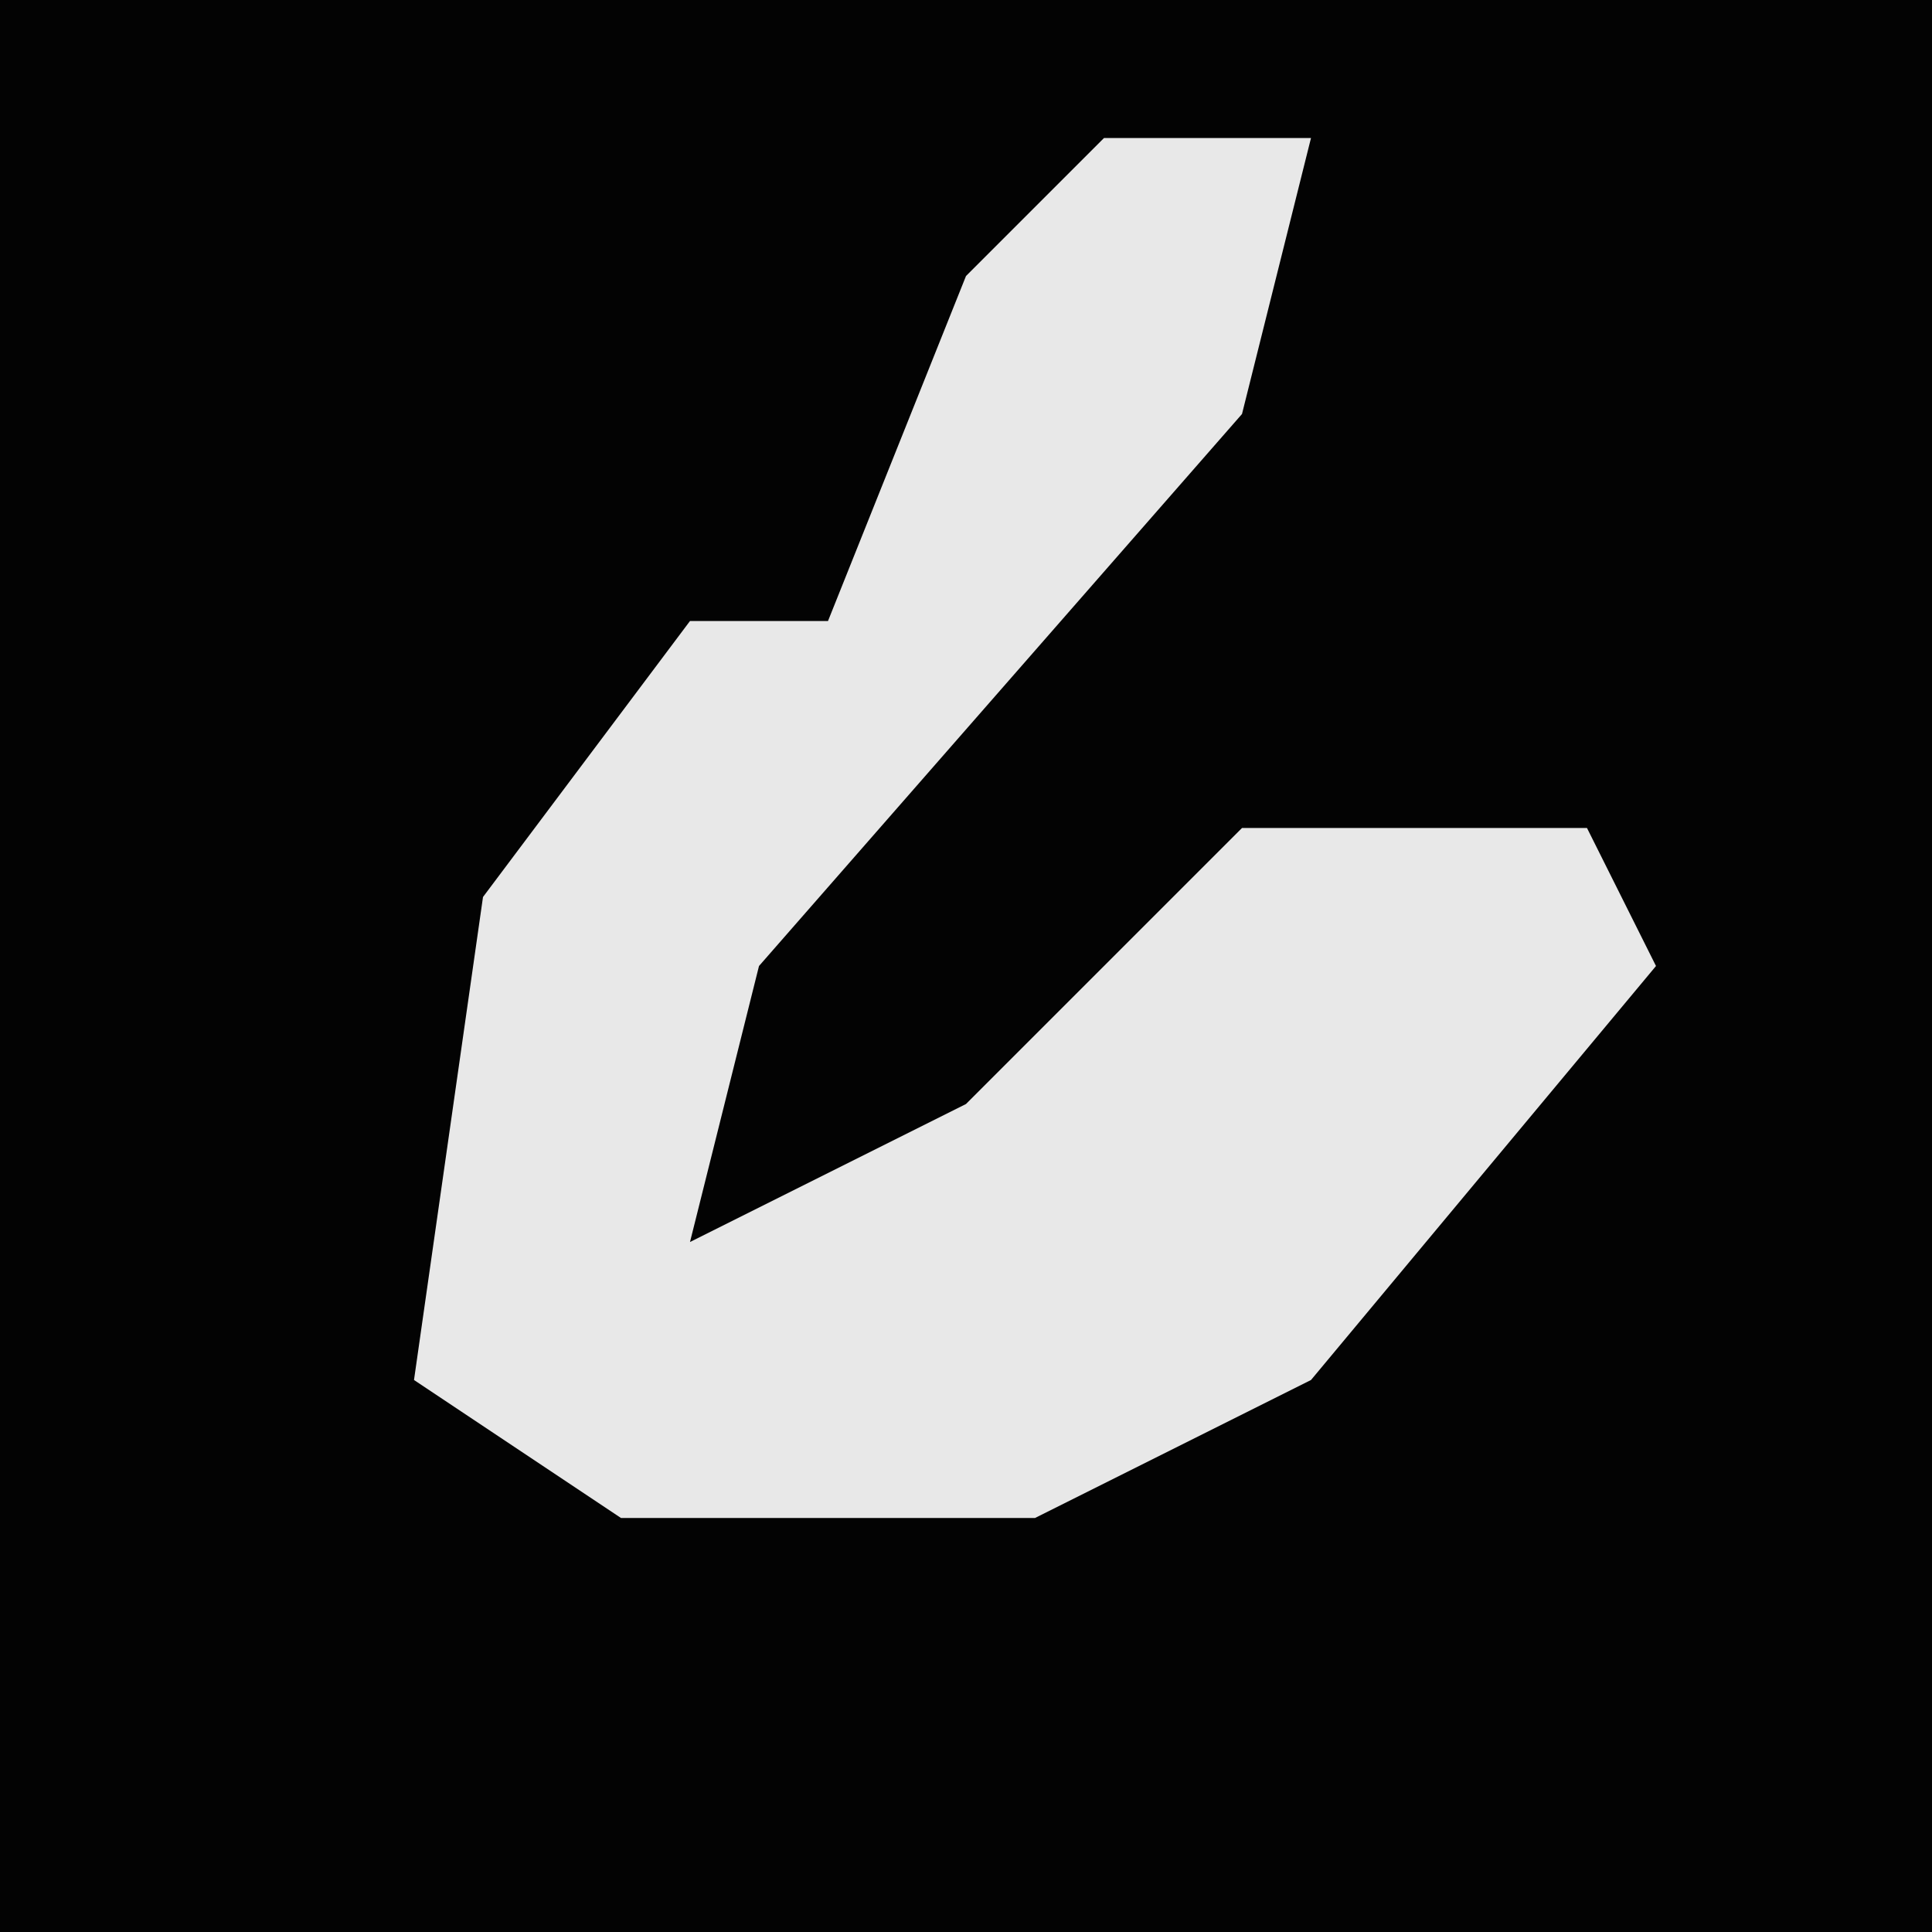 <?xml version="1.0" encoding="UTF-8"?>
<svg version="1.1" xmlns="http://www.w3.org/2000/svg" width="28" height="28">
<path d="M0,0 L28,0 L28,28 L0,28 Z " fill="#030303" transform="translate(0,0)"/>
<path d="M0,0 L3,0 L2,4 L-5,12 L-6,16 L-2,14 L2,10 L7,10 L8,12 L3,18 L-1,20 L-7,20 L-10,18 L-9,11 L-6,7 L-4,7 L-2,2 Z " fill="#E8E8E8" transform="translate(16,2)"/>
</svg>
